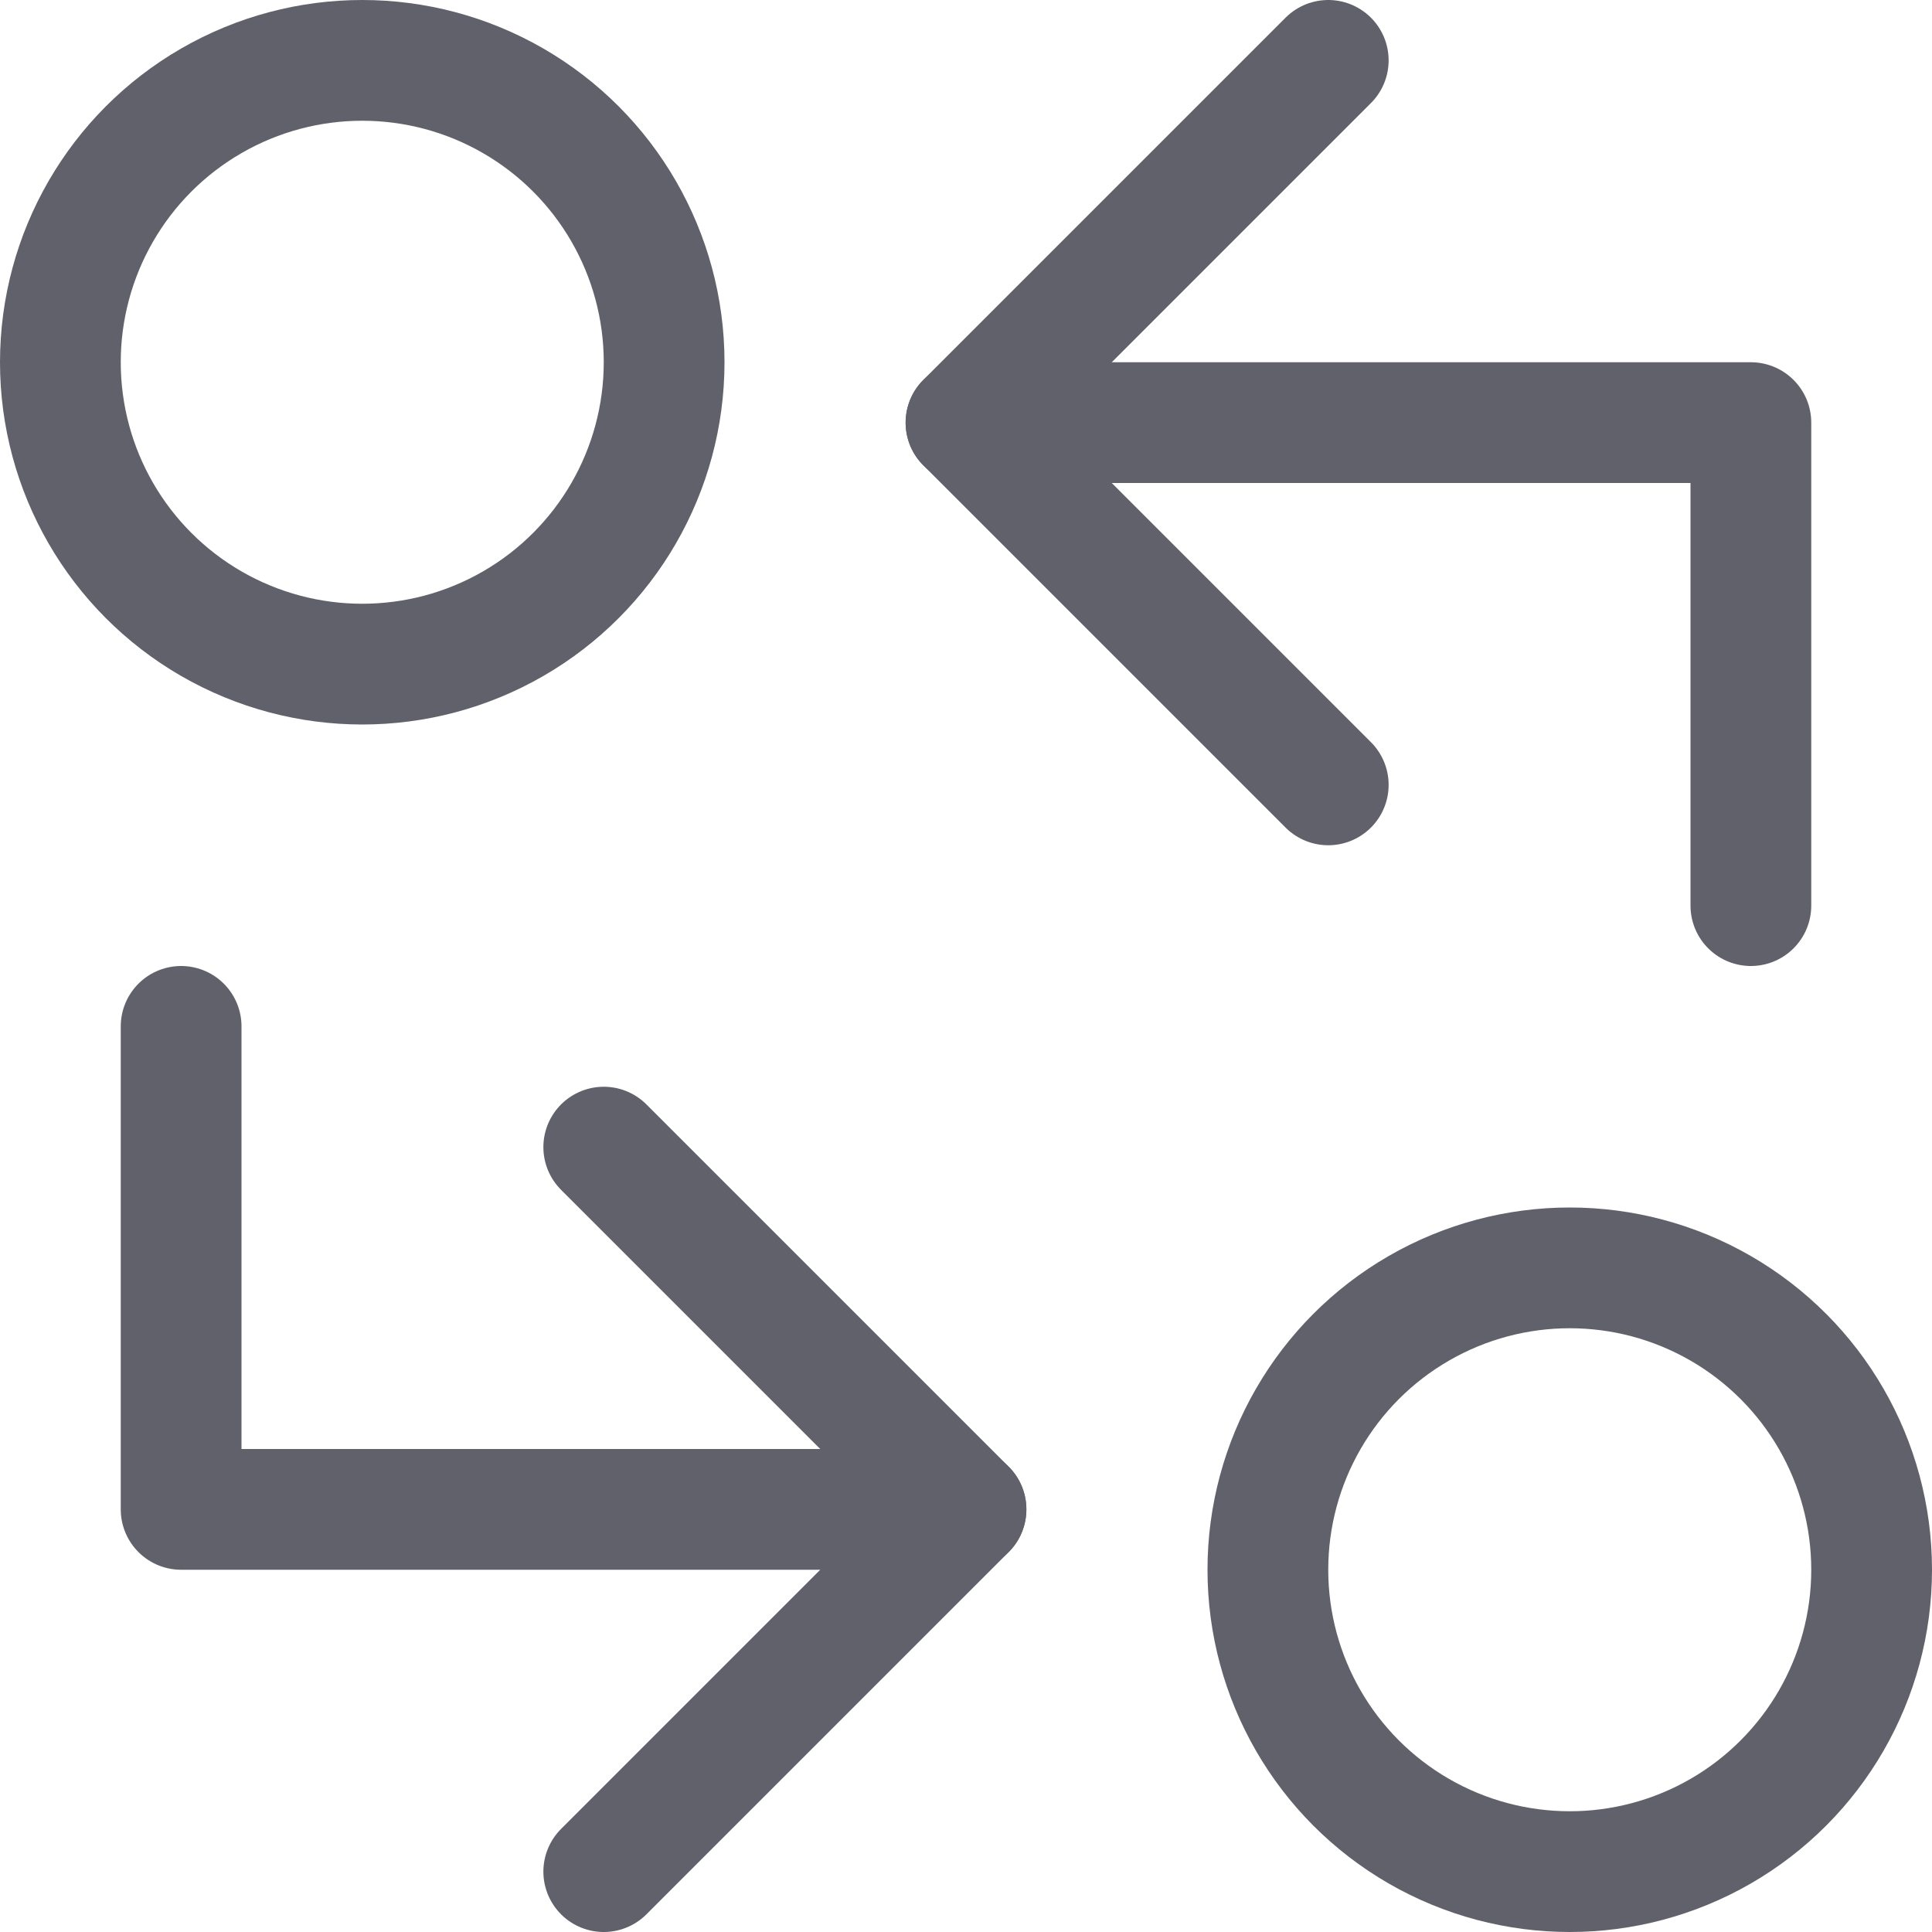 <svg xmlns="http://www.w3.org/2000/svg" height="16" width="16" viewBox="0 0 16 16"><circle fill="none" stroke="#61616b" stroke-linecap="round" stroke-linejoin="round" cx="3" cy="3" r="2.5" data-cap="butt"></circle> <polyline fill="none" stroke="#61616b" stroke-linecap="round" stroke-linejoin="round" points="8,3.5 14.5,3.5 14.5,7.5 " data-cap="butt" data-color="color-2"></polyline> <polyline fill="none" stroke="#61616b" stroke-linecap="round" stroke-linejoin="round" points="11,0.5 8,3.5 11,6.5 " data-cap="butt" data-color="color-2"></polyline> <circle fill="none" stroke="#61616b" stroke-linecap="round" stroke-linejoin="round" cx="13" cy="13" r="2.5" data-cap="butt"></circle> <polyline fill="none" stroke="#61616b" stroke-linecap="round" stroke-linejoin="round" points="8,12.5 1.5,12.5 1.5,8.5 " data-cap="butt" data-color="color-2"></polyline> <polyline fill="none" stroke="#61616b" stroke-linecap="round" stroke-linejoin="round" points="5,15.5 8,12.5 5,9.5 " data-cap="butt" data-color="color-2"></polyline></svg>
